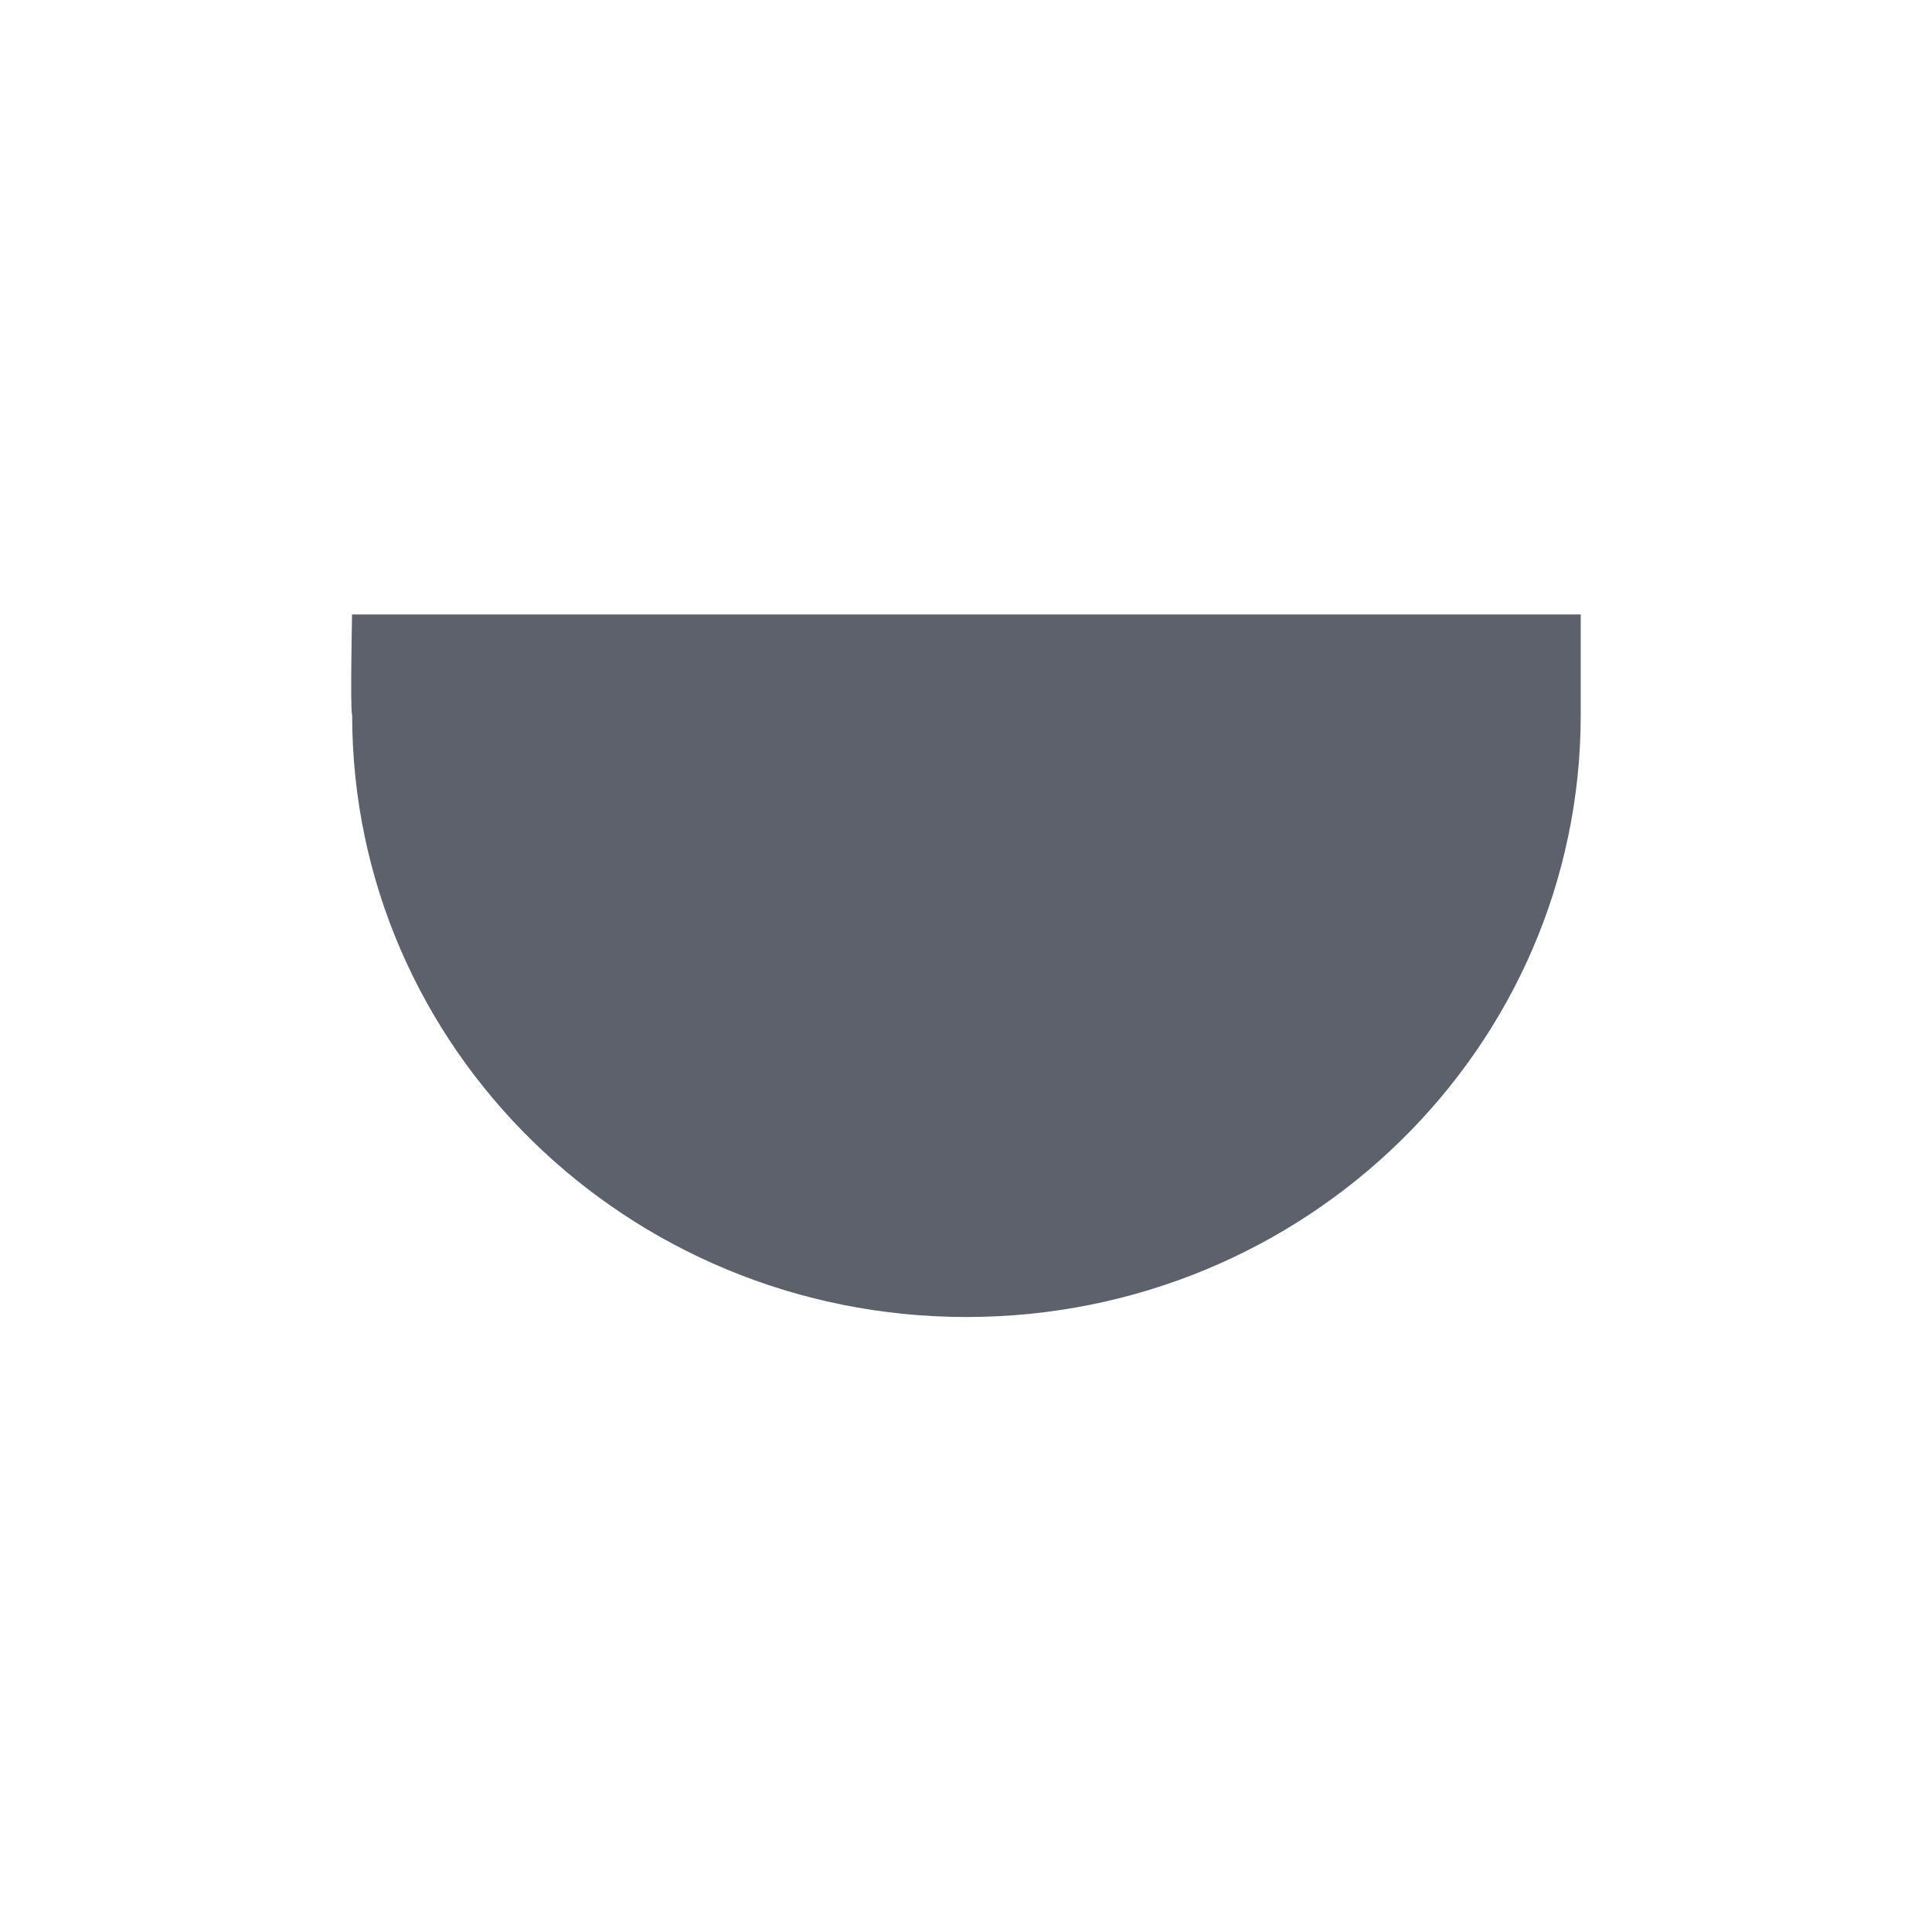 <?xml version="1.0" encoding="UTF-8" standalone="no"?>
<!--Created with Inkscape (http://www.inkscape.org/)-->
<svg id="svg3049" xmlns:rdf="http://www.w3.org/1999/02/22-rdf-syntax-ns#" xmlns="http://www.w3.org/2000/svg" height="22" width="22" version="1.1" xmlns:cc="http://creativecommons.org/ns#" xmlns:dc="http://purl.org/dc/elements/1.1/">
 <defs id="defs3051">
 </defs>
 <g id="layer1" transform="translate(-421.71 -525.79)">
  <path id="path4142" opacity="1" fill="#5c616c" d="m425.72 533.93c0 3.787 3.132 6.857 6.995 6.857s6.995-3.07 6.995-6.857v-1.143h-1.167-0.116-11.418-0.123-1.167s-0.022 1.064 0 1.143z" fill-rule="evenodd"/>
 </g>
</svg>
